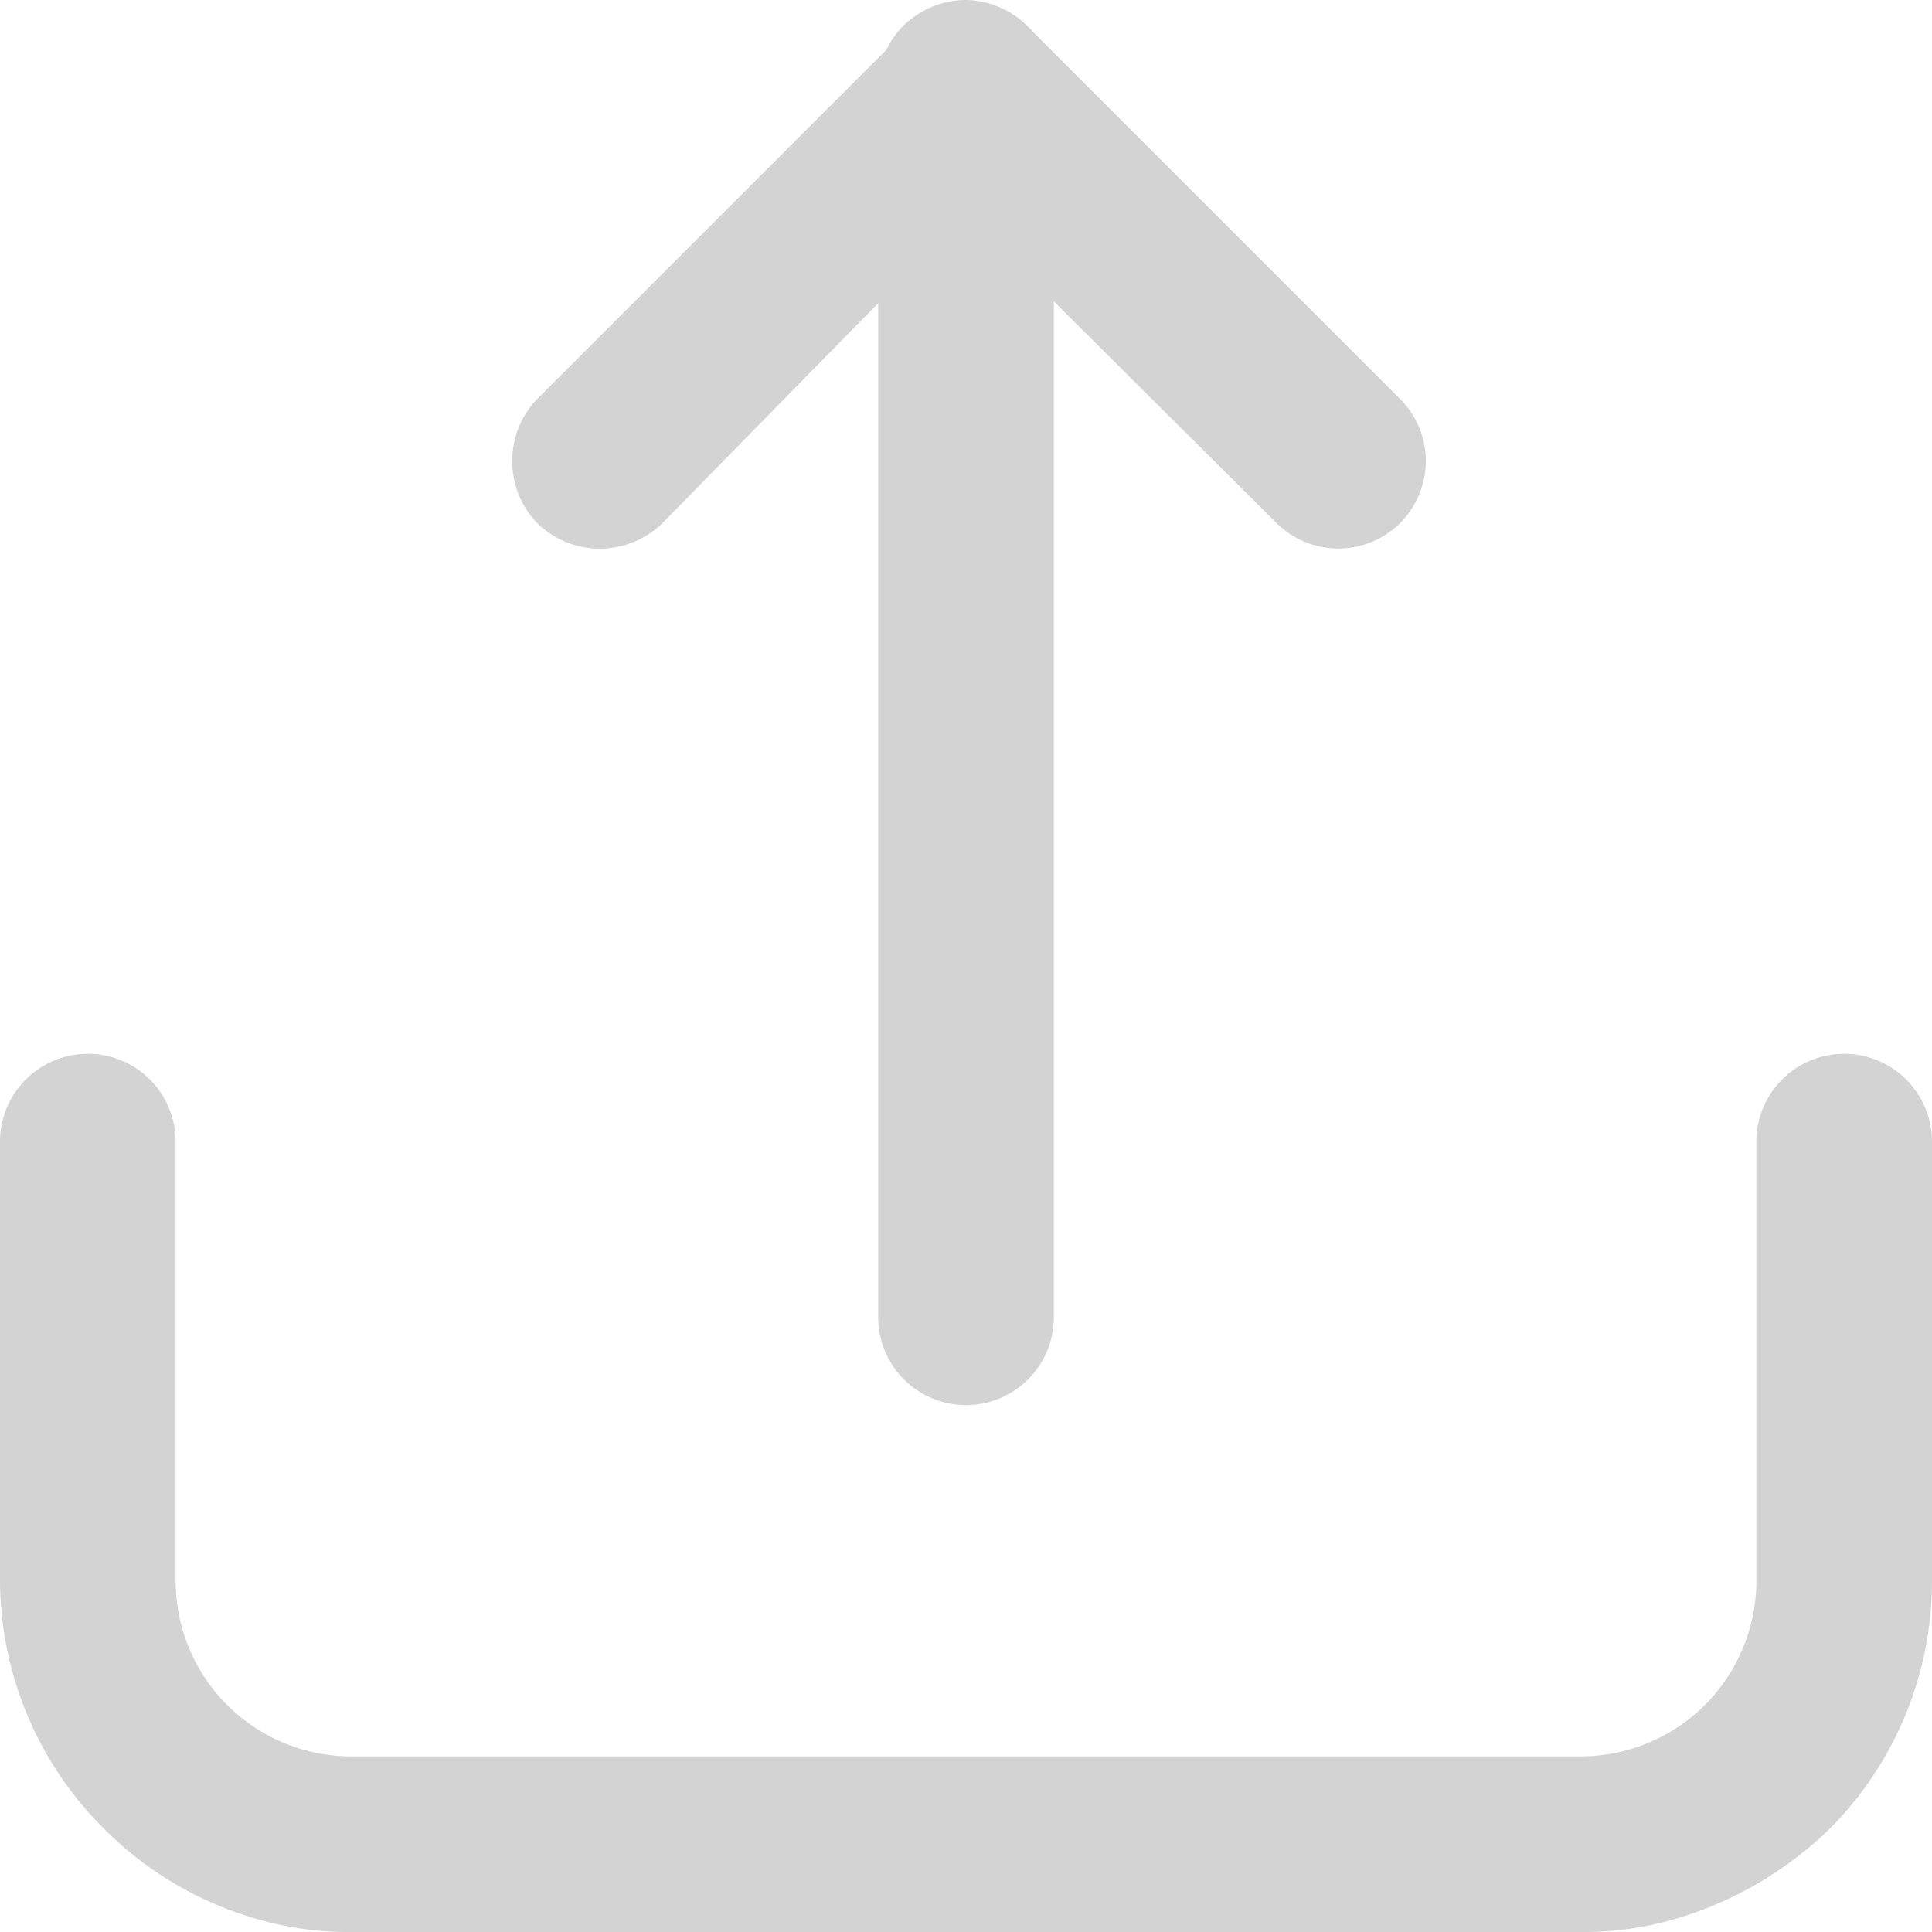 <svg id="Layer_1" data-name="Layer 1" xmlns="http://www.w3.org/2000/svg" viewBox="0 0 11 11"><defs><style>.cls-1{fill:#d3d3d3;}</style></defs><path class="cls-1" d="M953.23,535.1v2.5a2,2,0,0,1-.58,1.41,2.12,2.12,0,0,1-.83.5,1.87,1.87,0,0,1-.59.09h-7a1.87,1.87,0,0,1-.59-.09,2,2,0,0,1-.82-.5,2,2,0,0,1-.59-1.41v-2.5a.5.5,0,0,1,.5-.5.5.5,0,0,1,.5.5v2.5a1,1,0,0,0,1,1h7a1,1,0,0,0,1-1v-2.5a.5.5,0,0,1,.5-.5A.5.5,0,0,1,953.23,535.1Z" transform="translate(-942.23 -528.6)"/><path id="Rectangle_449" data-name="Rectangle 449" class="cls-1" d="M947.73,528.6h0a.51.51,0,0,1,.5.5v7a.5.5,0,0,1-.5.5h0a.5.5,0,0,1-.5-.5v-7A.5.5,0,0,1,947.73,528.6Z" transform="translate(-942.23 -528.6)"/><path id="Rectangle_450" data-name="Rectangle 450" class="cls-1" d="M947.37,528.75h0a.51.51,0,0,1,.71,0l2.12,2.12a.5.5,0,0,1,0,.71h0a.5.5,0,0,1-.7,0l-2.13-2.12A.51.51,0,0,1,947.37,528.75Z" transform="translate(-942.23 -528.6)"/><path id="Rectangle_451" data-name="Rectangle 451" class="cls-1" d="M948.08,528.75h0a.5.5,0,0,1,0,.71L946,531.58a.51.51,0,0,1-.71,0h0a.51.51,0,0,1,0-.71l2.12-2.12A.51.51,0,0,1,948.08,528.75Z" transform="translate(-942.23 -528.6)"/></svg>